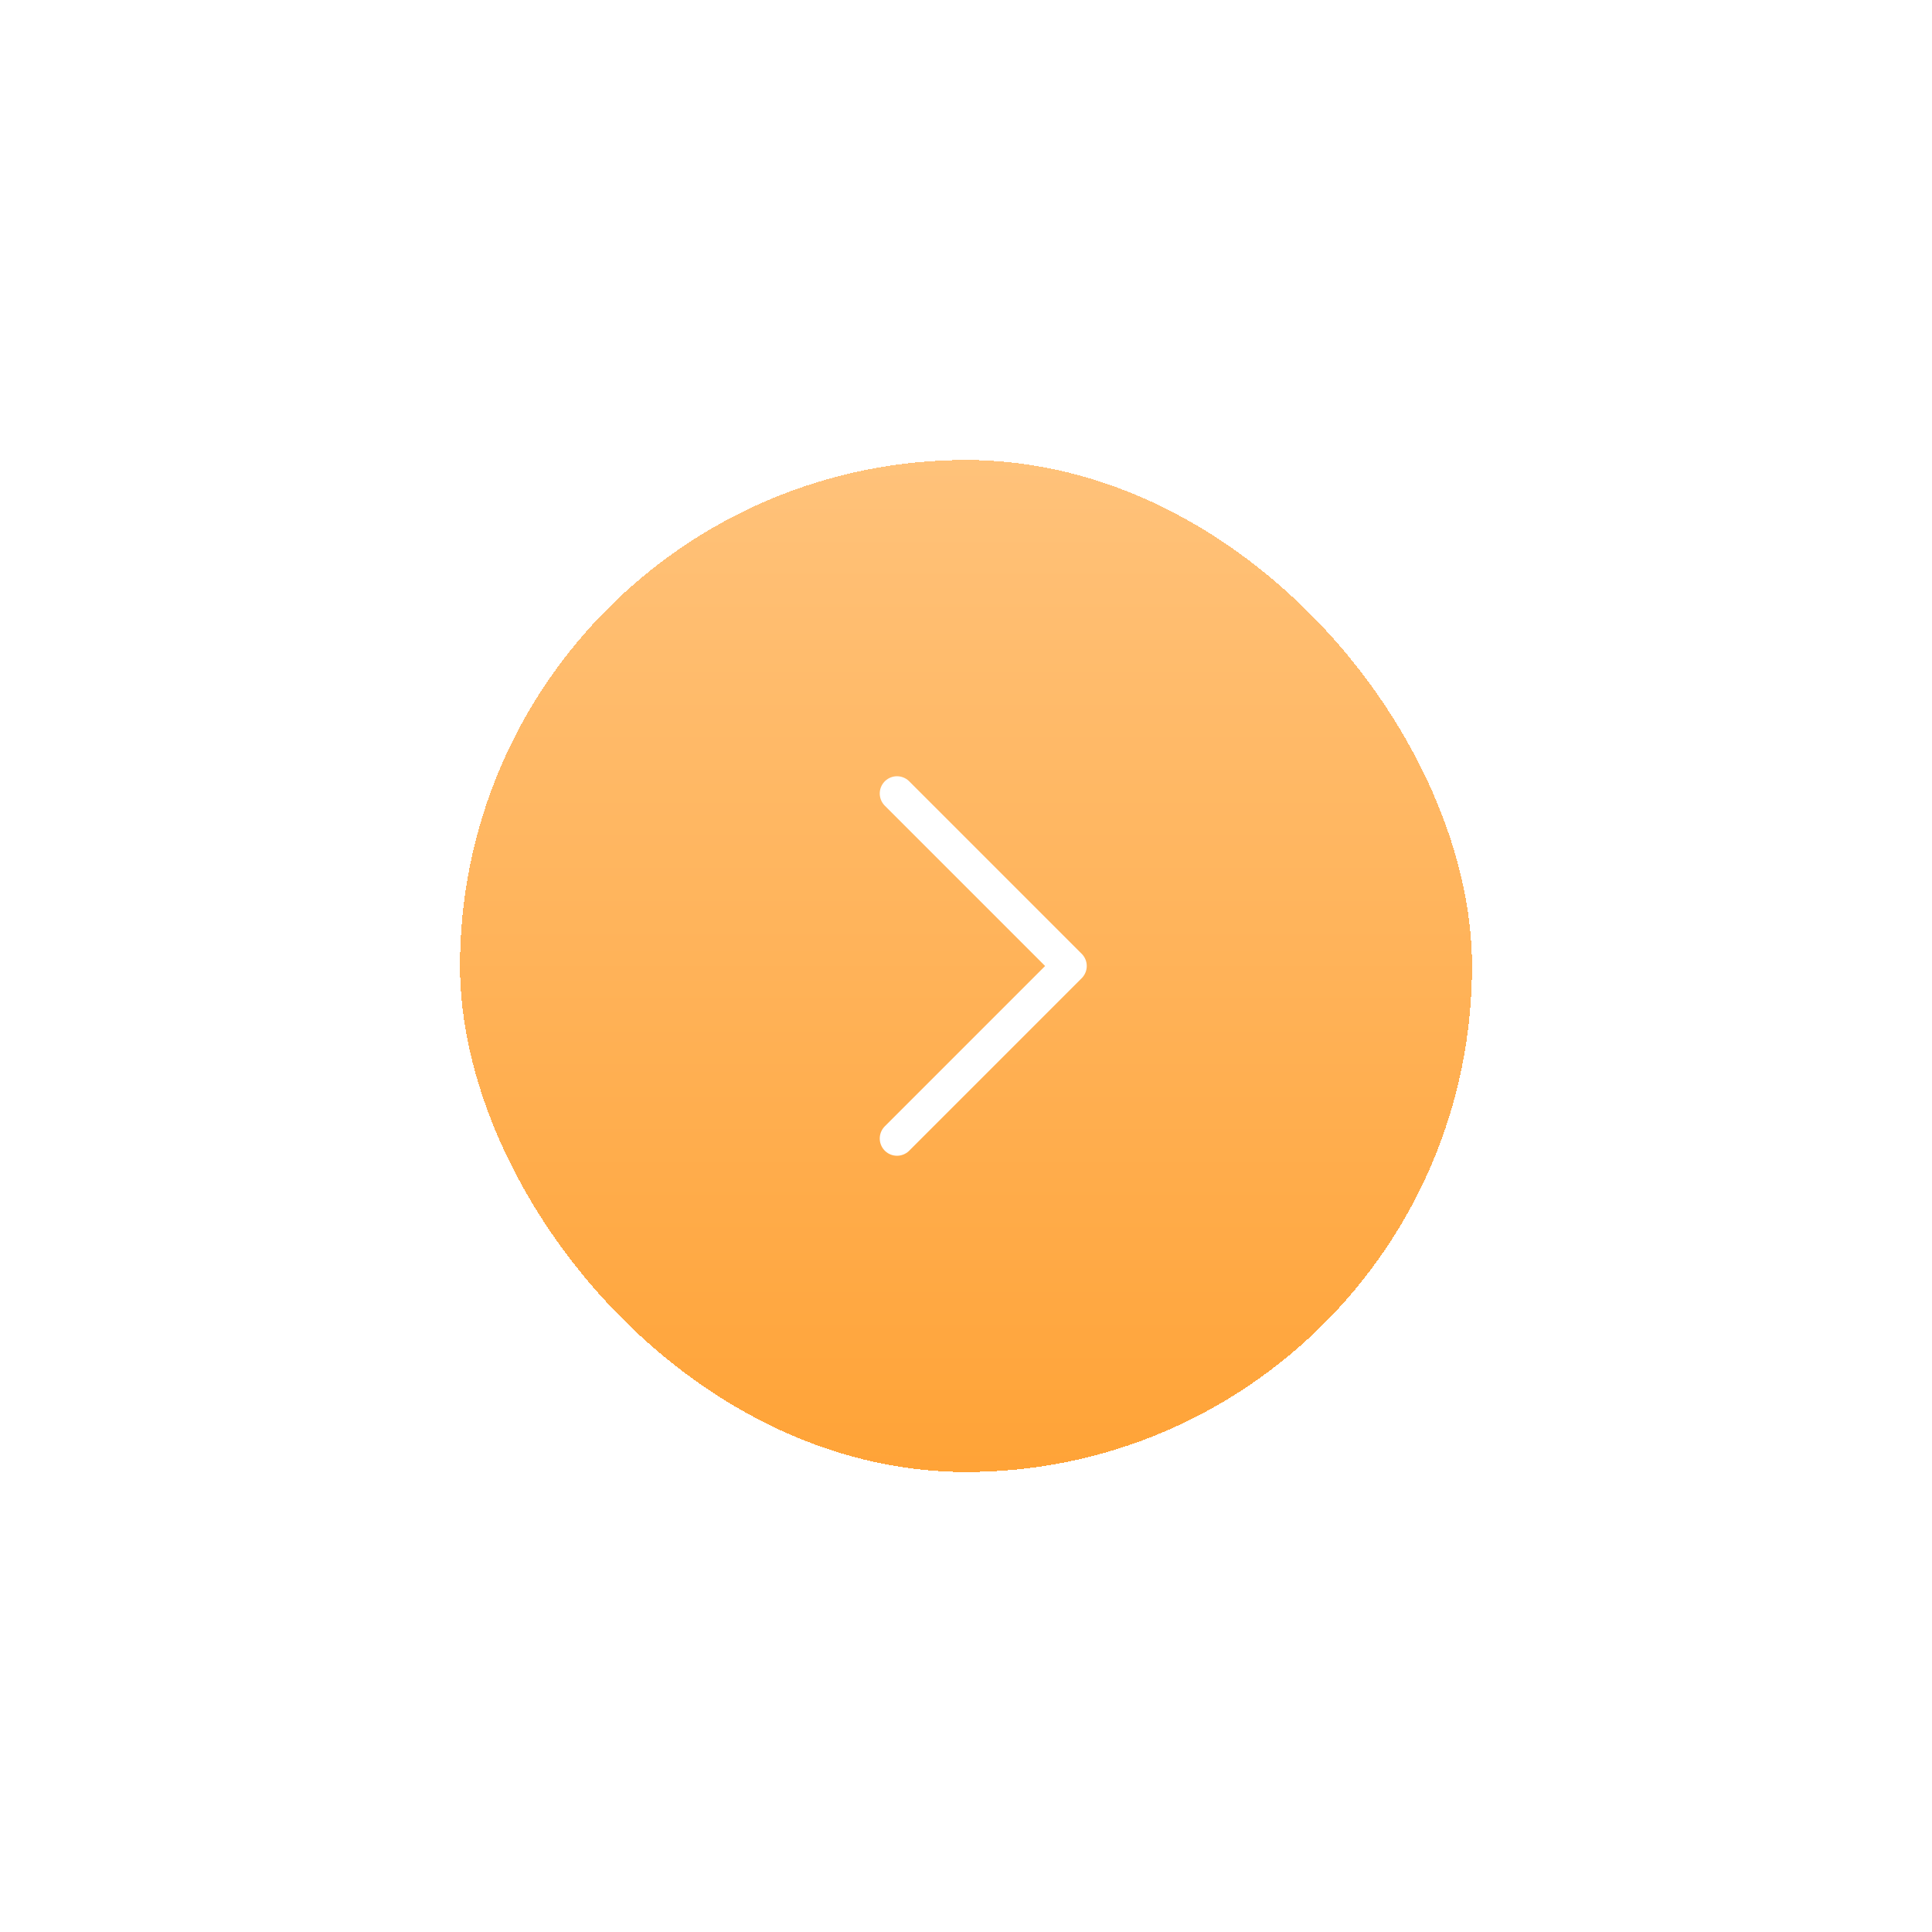 <svg width="84" height="84" viewBox="0 0 84 84" fill="none" xmlns="http://www.w3.org/2000/svg">
<g filter="url(#filter0_d_195_1272)">
<rect x="24" y="16" width="44" height="44" rx="22" fill="url(#paint0_linear_195_1272)" shape-rendering="crispEdges"/>
<path d="M43 30.5L50.5 38L43 45.5" stroke="white" stroke-width="1.5" stroke-linecap="round" stroke-linejoin="round"/>
</g>
<defs>
<filter id="filter0_d_195_1272" x="0" y="0" width="84" height="84" filterUnits="userSpaceOnUse" color-interpolation-filters="sRGB">
<feFlood flood-opacity="0" result="BackgroundImageFix"/>
<feColorMatrix in="SourceAlpha" type="matrix" values="0 0 0 0 0 0 0 0 0 0 0 0 0 0 0 0 0 0 127 0" result="hardAlpha"/>
<feOffset dx="-4" dy="4"/>
<feGaussianBlur stdDeviation="10"/>
<feComposite in2="hardAlpha" operator="out"/>
<feColorMatrix type="matrix" values="0 0 0 0 0.125 0 0 0 0 0.706 0 0 0 0 0.525 0 0 0 0.12 0"/>
<feBlend mode="normal" in2="BackgroundImageFix" result="effect1_dropShadow_195_1272"/>
<feBlend mode="normal" in="SourceGraphic" in2="effect1_dropShadow_195_1272" result="shape"/>
</filter>
<linearGradient id="paint0_linear_195_1272" x1="46" y1="16" x2="46" y2="60" gradientUnits="userSpaceOnUse">
<stop stop-color="#FFC27A"/>
<stop offset="1" stop-color="#FFA337"/>
</linearGradient>
</defs>
</svg>
